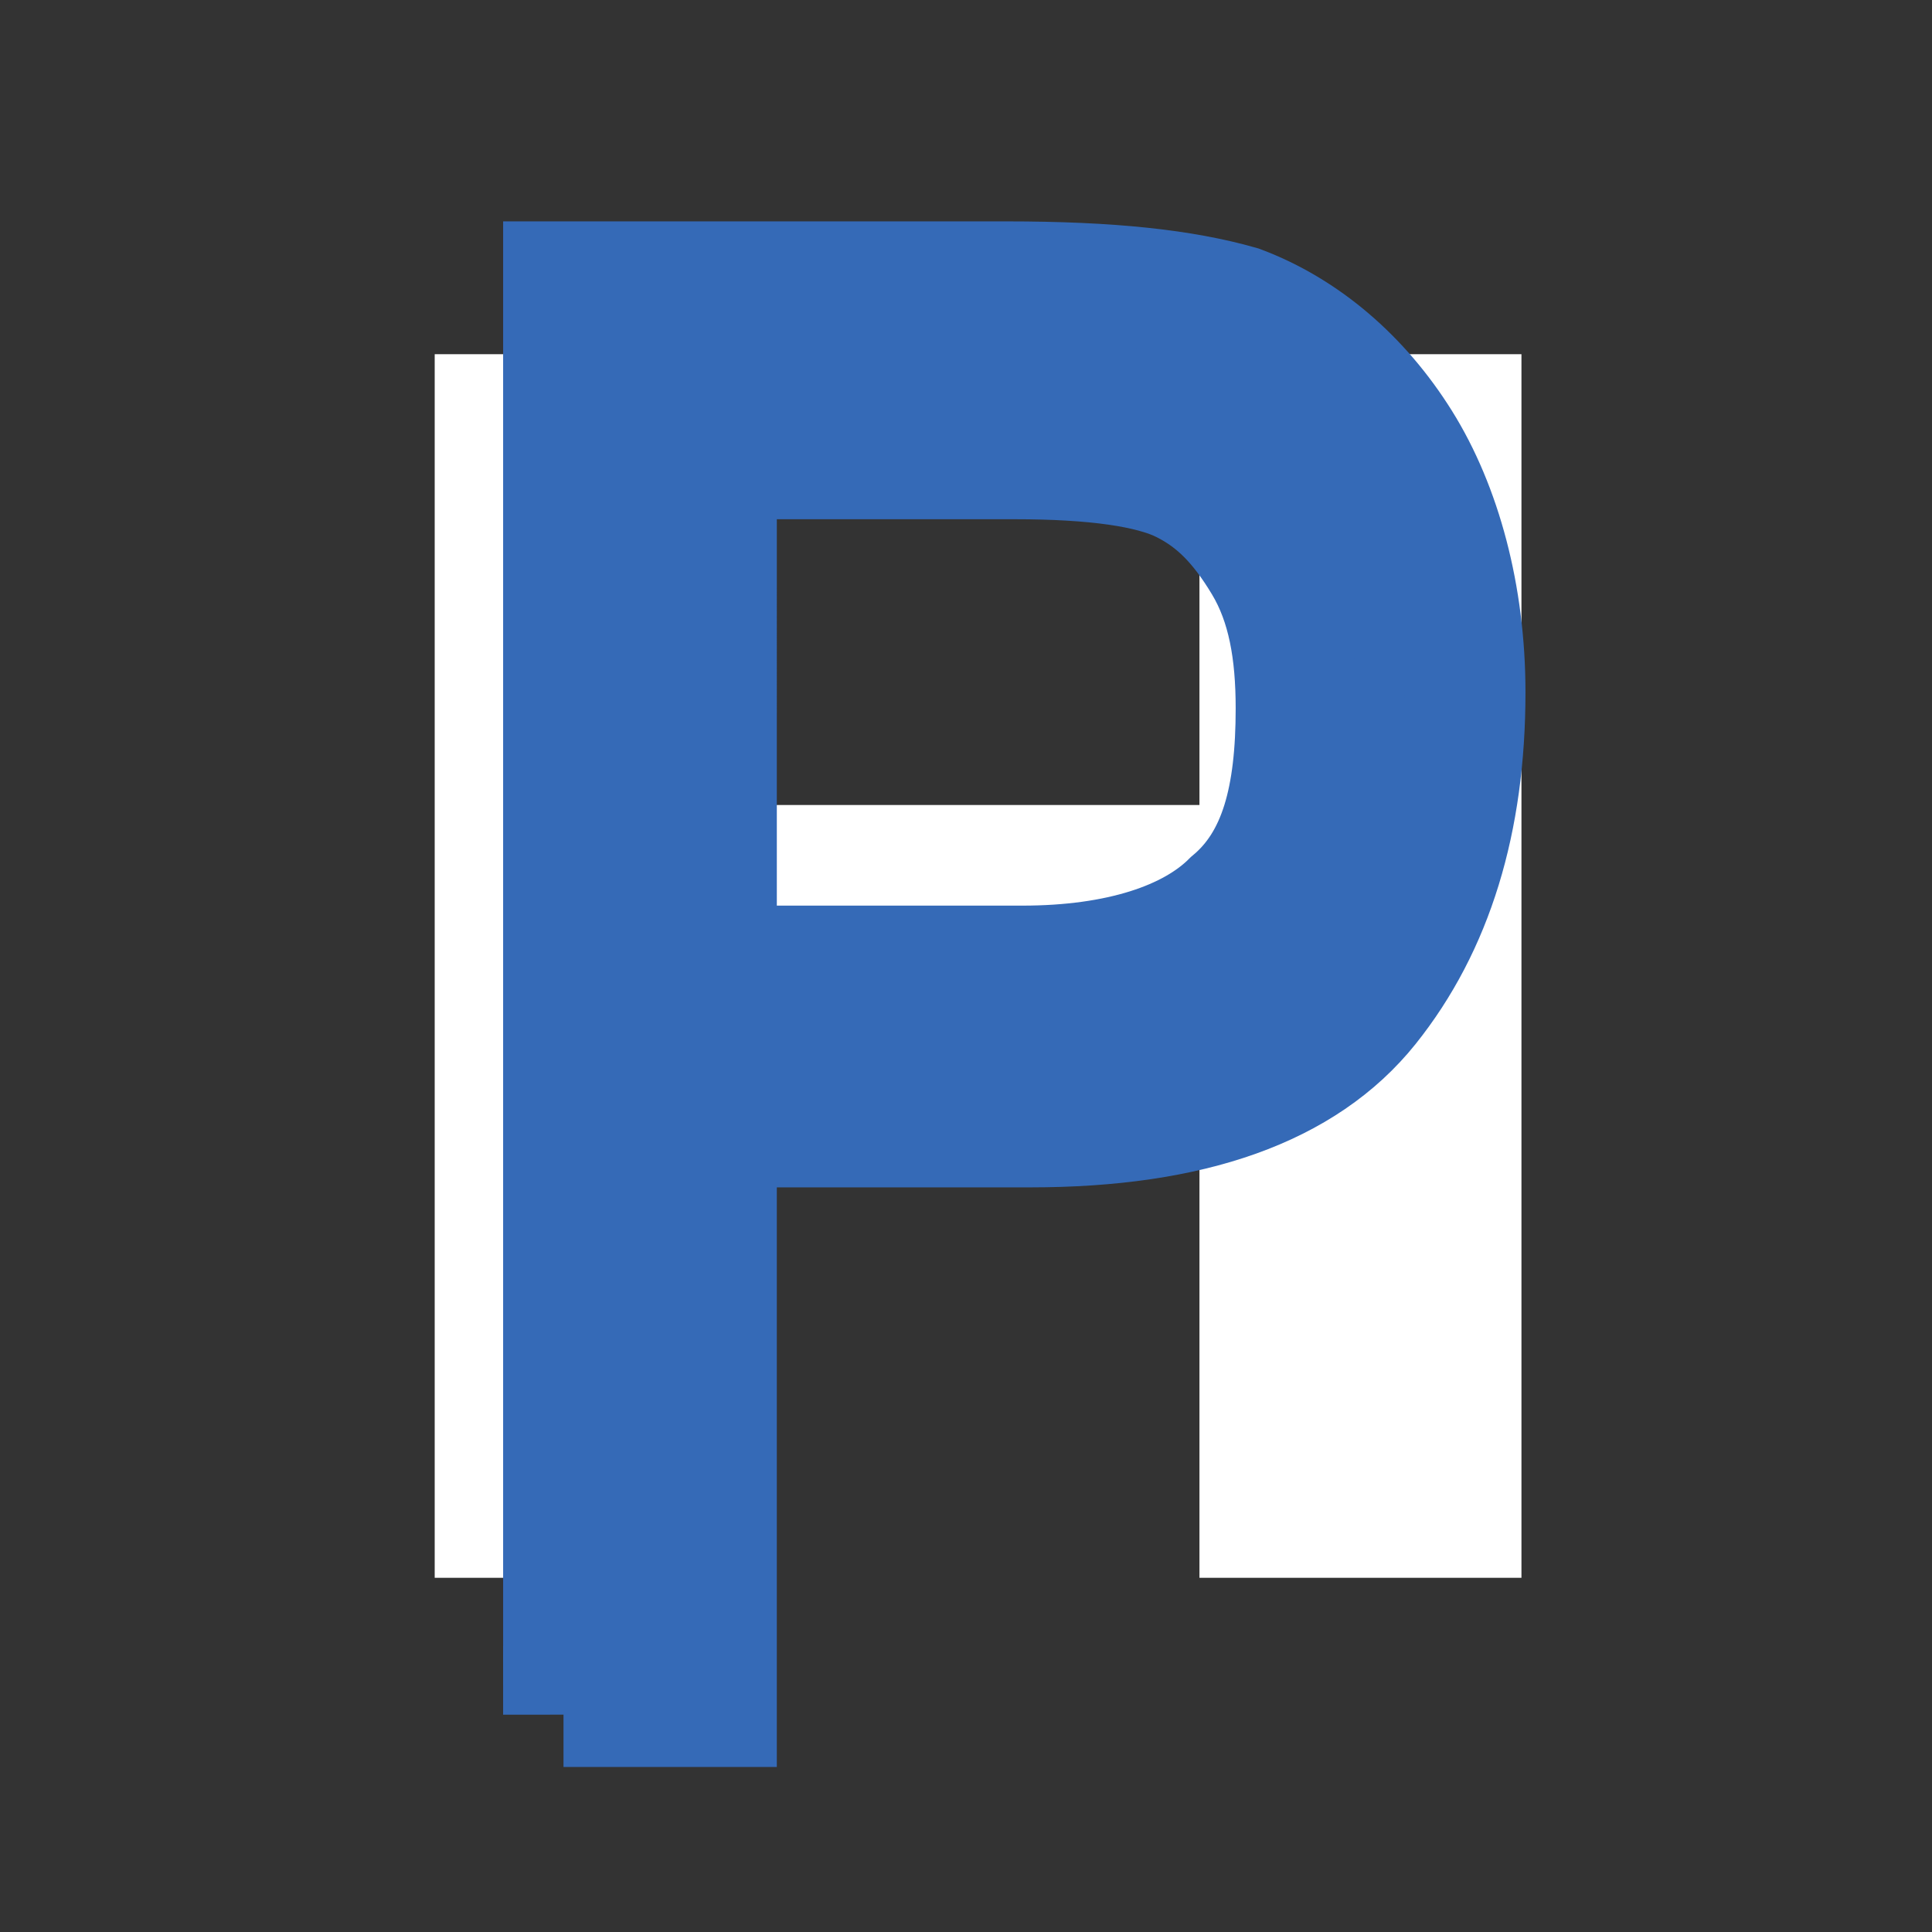 <svg enable-background="new 0 0 24 24" height="24" viewBox="0 0 24 24" width="24" xmlns="http://www.w3.org/2000/svg"><rect x="0" y="0" width="24" height="24" fill="#333333" stroke="none"/><g fill="none" stroke="#fff" stroke-width="4"><path d="m7.4 4.4v15.2"/><path d="m16.9 4.4v15.2"/><path d="m7.4 12h9.5"/></g><path d="m7 21.3v-17.8h5.5c1.3 0 2.2.1 2.9.3.8.3 1.5.9 2 1.7s.8 1.9.8 3.1c0 1.6-.4 2.9-1.2 3.9s-2.2 1.5-4.2 1.5h-3.9v7.2h-1.9zm1.9-9.3h3.8c1.2 0 2.1-.3 2.6-.8.6-.5.8-1.3.8-2.4 0-.7-.1-1.3-.4-1.8s-.6-.8-1-1-1.1-.3-2.1-.3h-3.7z" fill="#356ab7" stroke="#356ab7" stroke-width="1.5"/></svg>